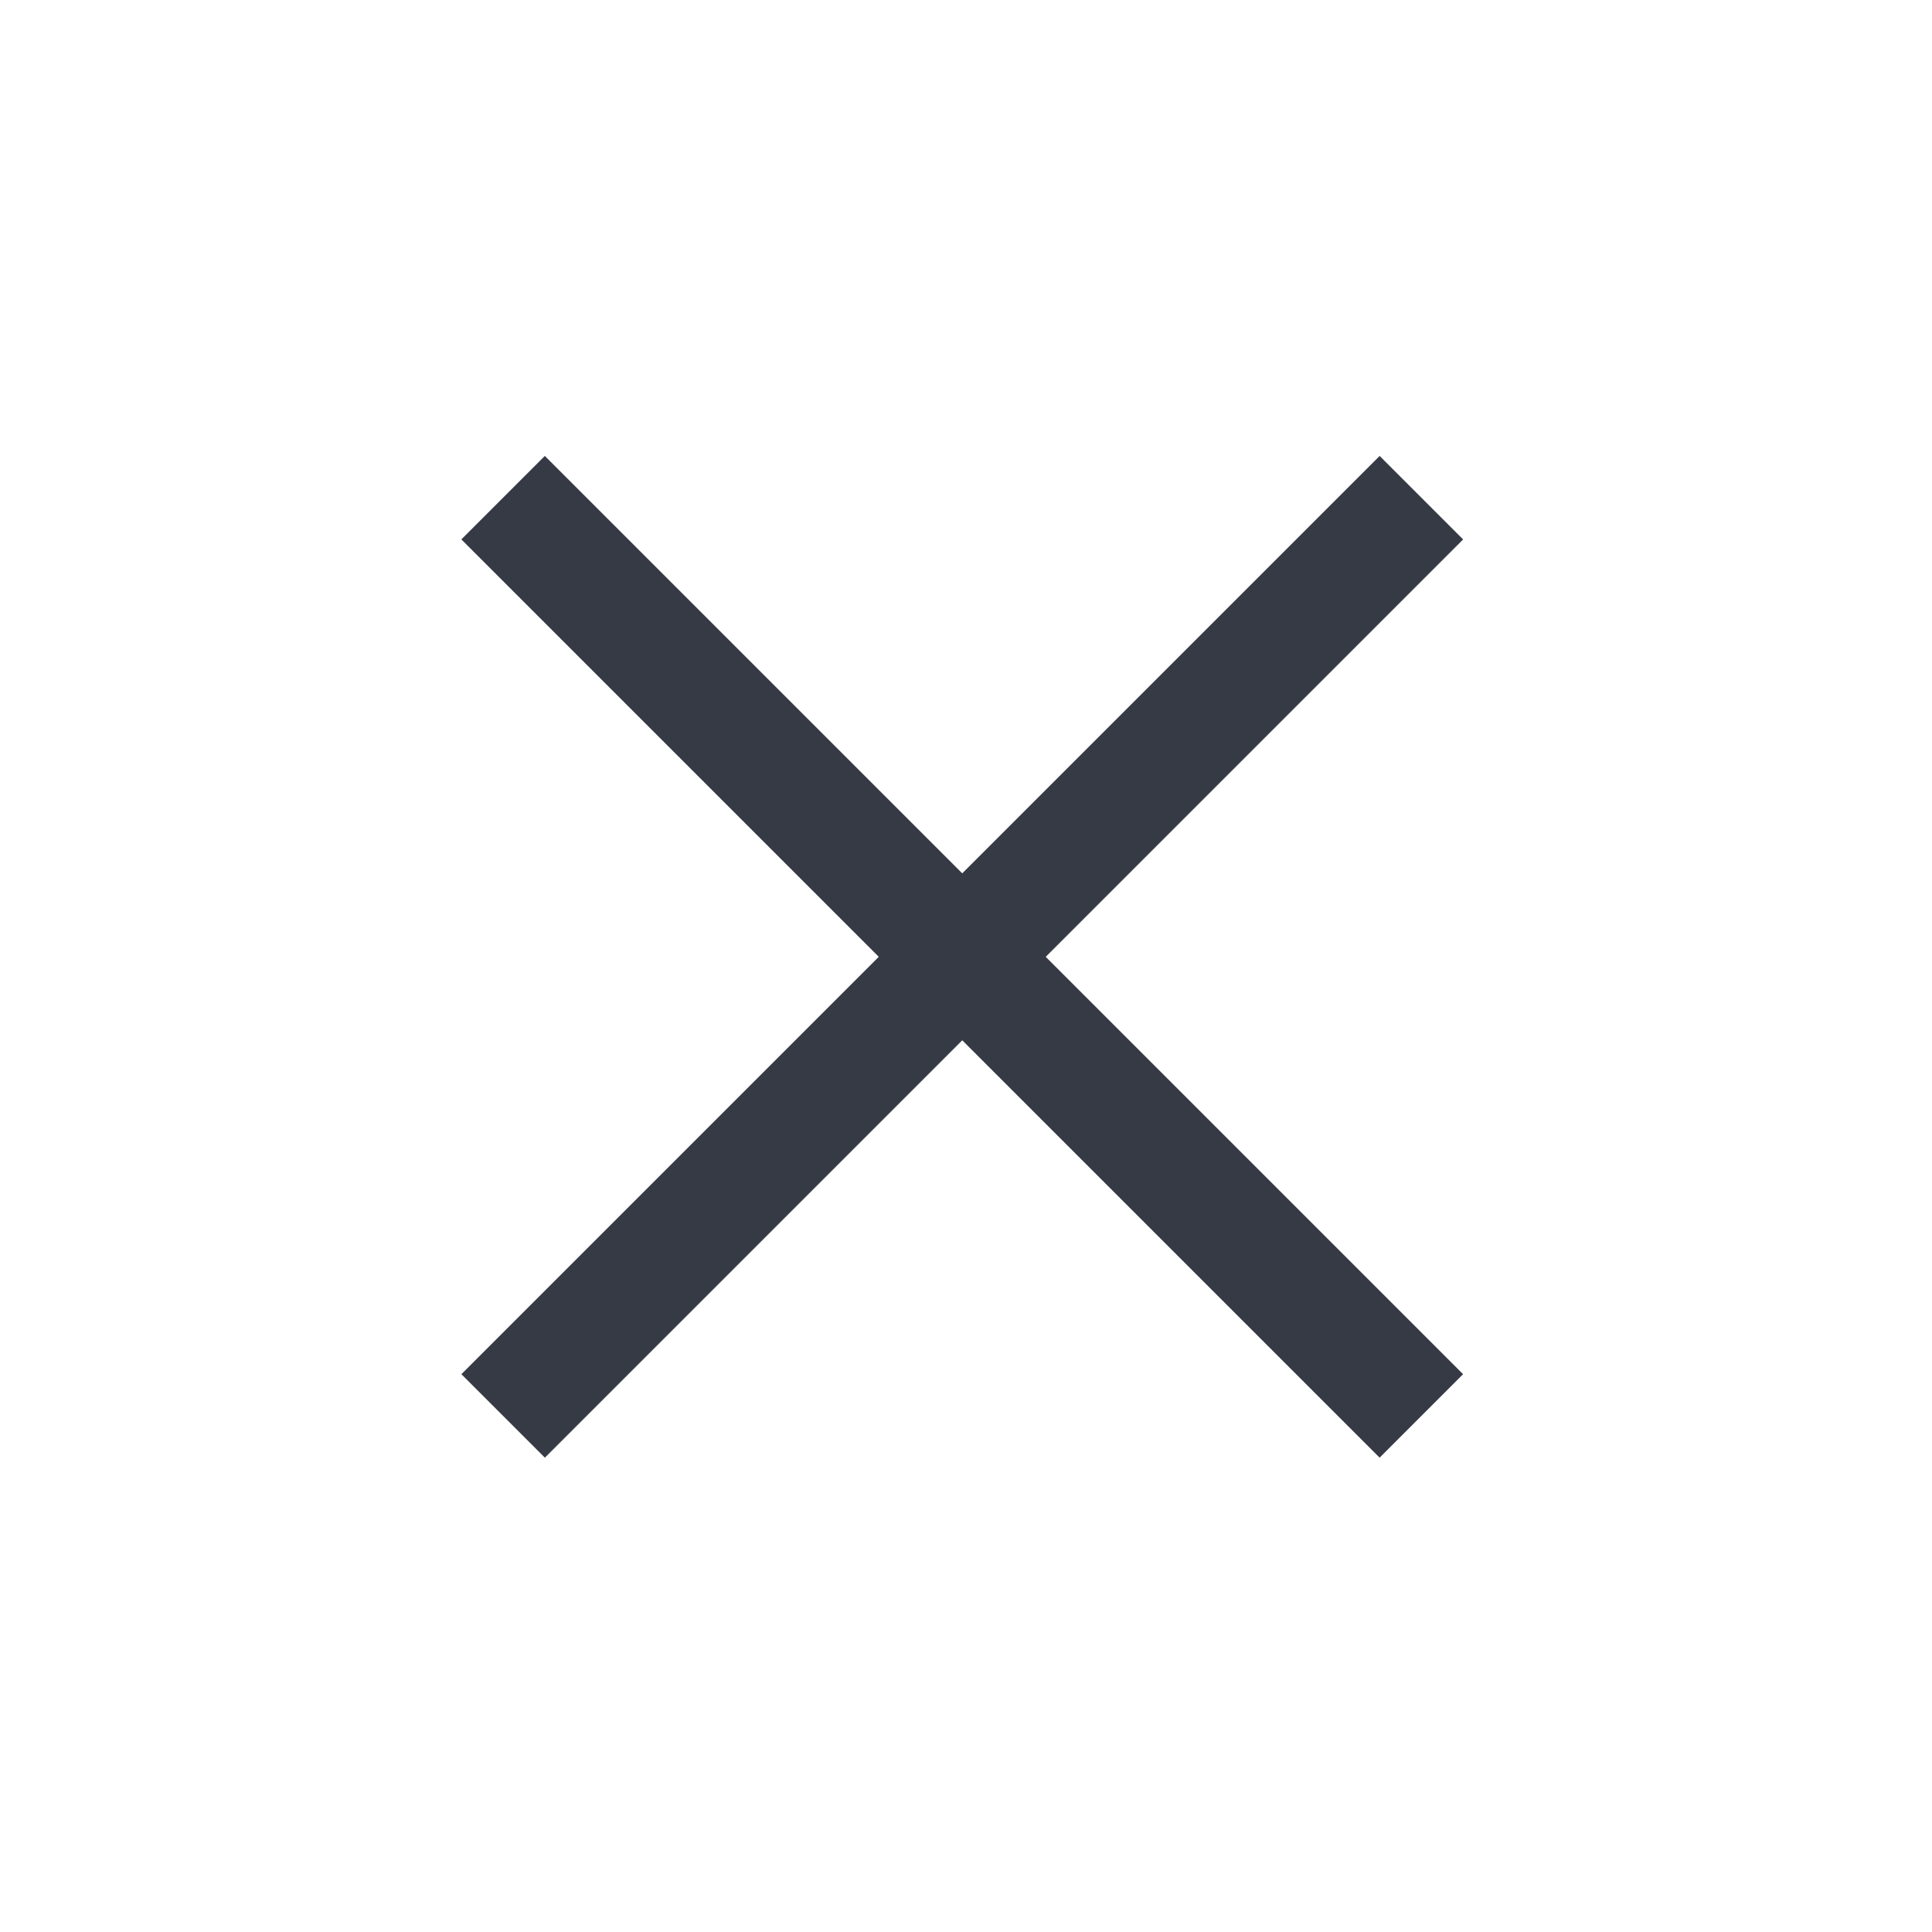   <svg
    width="20"
    height="20"
    viewBox="0 0 20 20"
    fill="none"
    xmlns="http://www.w3.org/2000/svg"
  >
    <rect
      x="4.776"
      y="5.584"
      width="1.222"
      height="13.443"
      transform="rotate(-45 4.776 5.584)"
      fill="#353A45"
    />
    <rect
      x="14.282"
      y="4.72"
      width="1.222"
      height="13.443"
      transform="rotate(45 14.282 4.72)"
      fill="#353A45"
    />
  </svg>